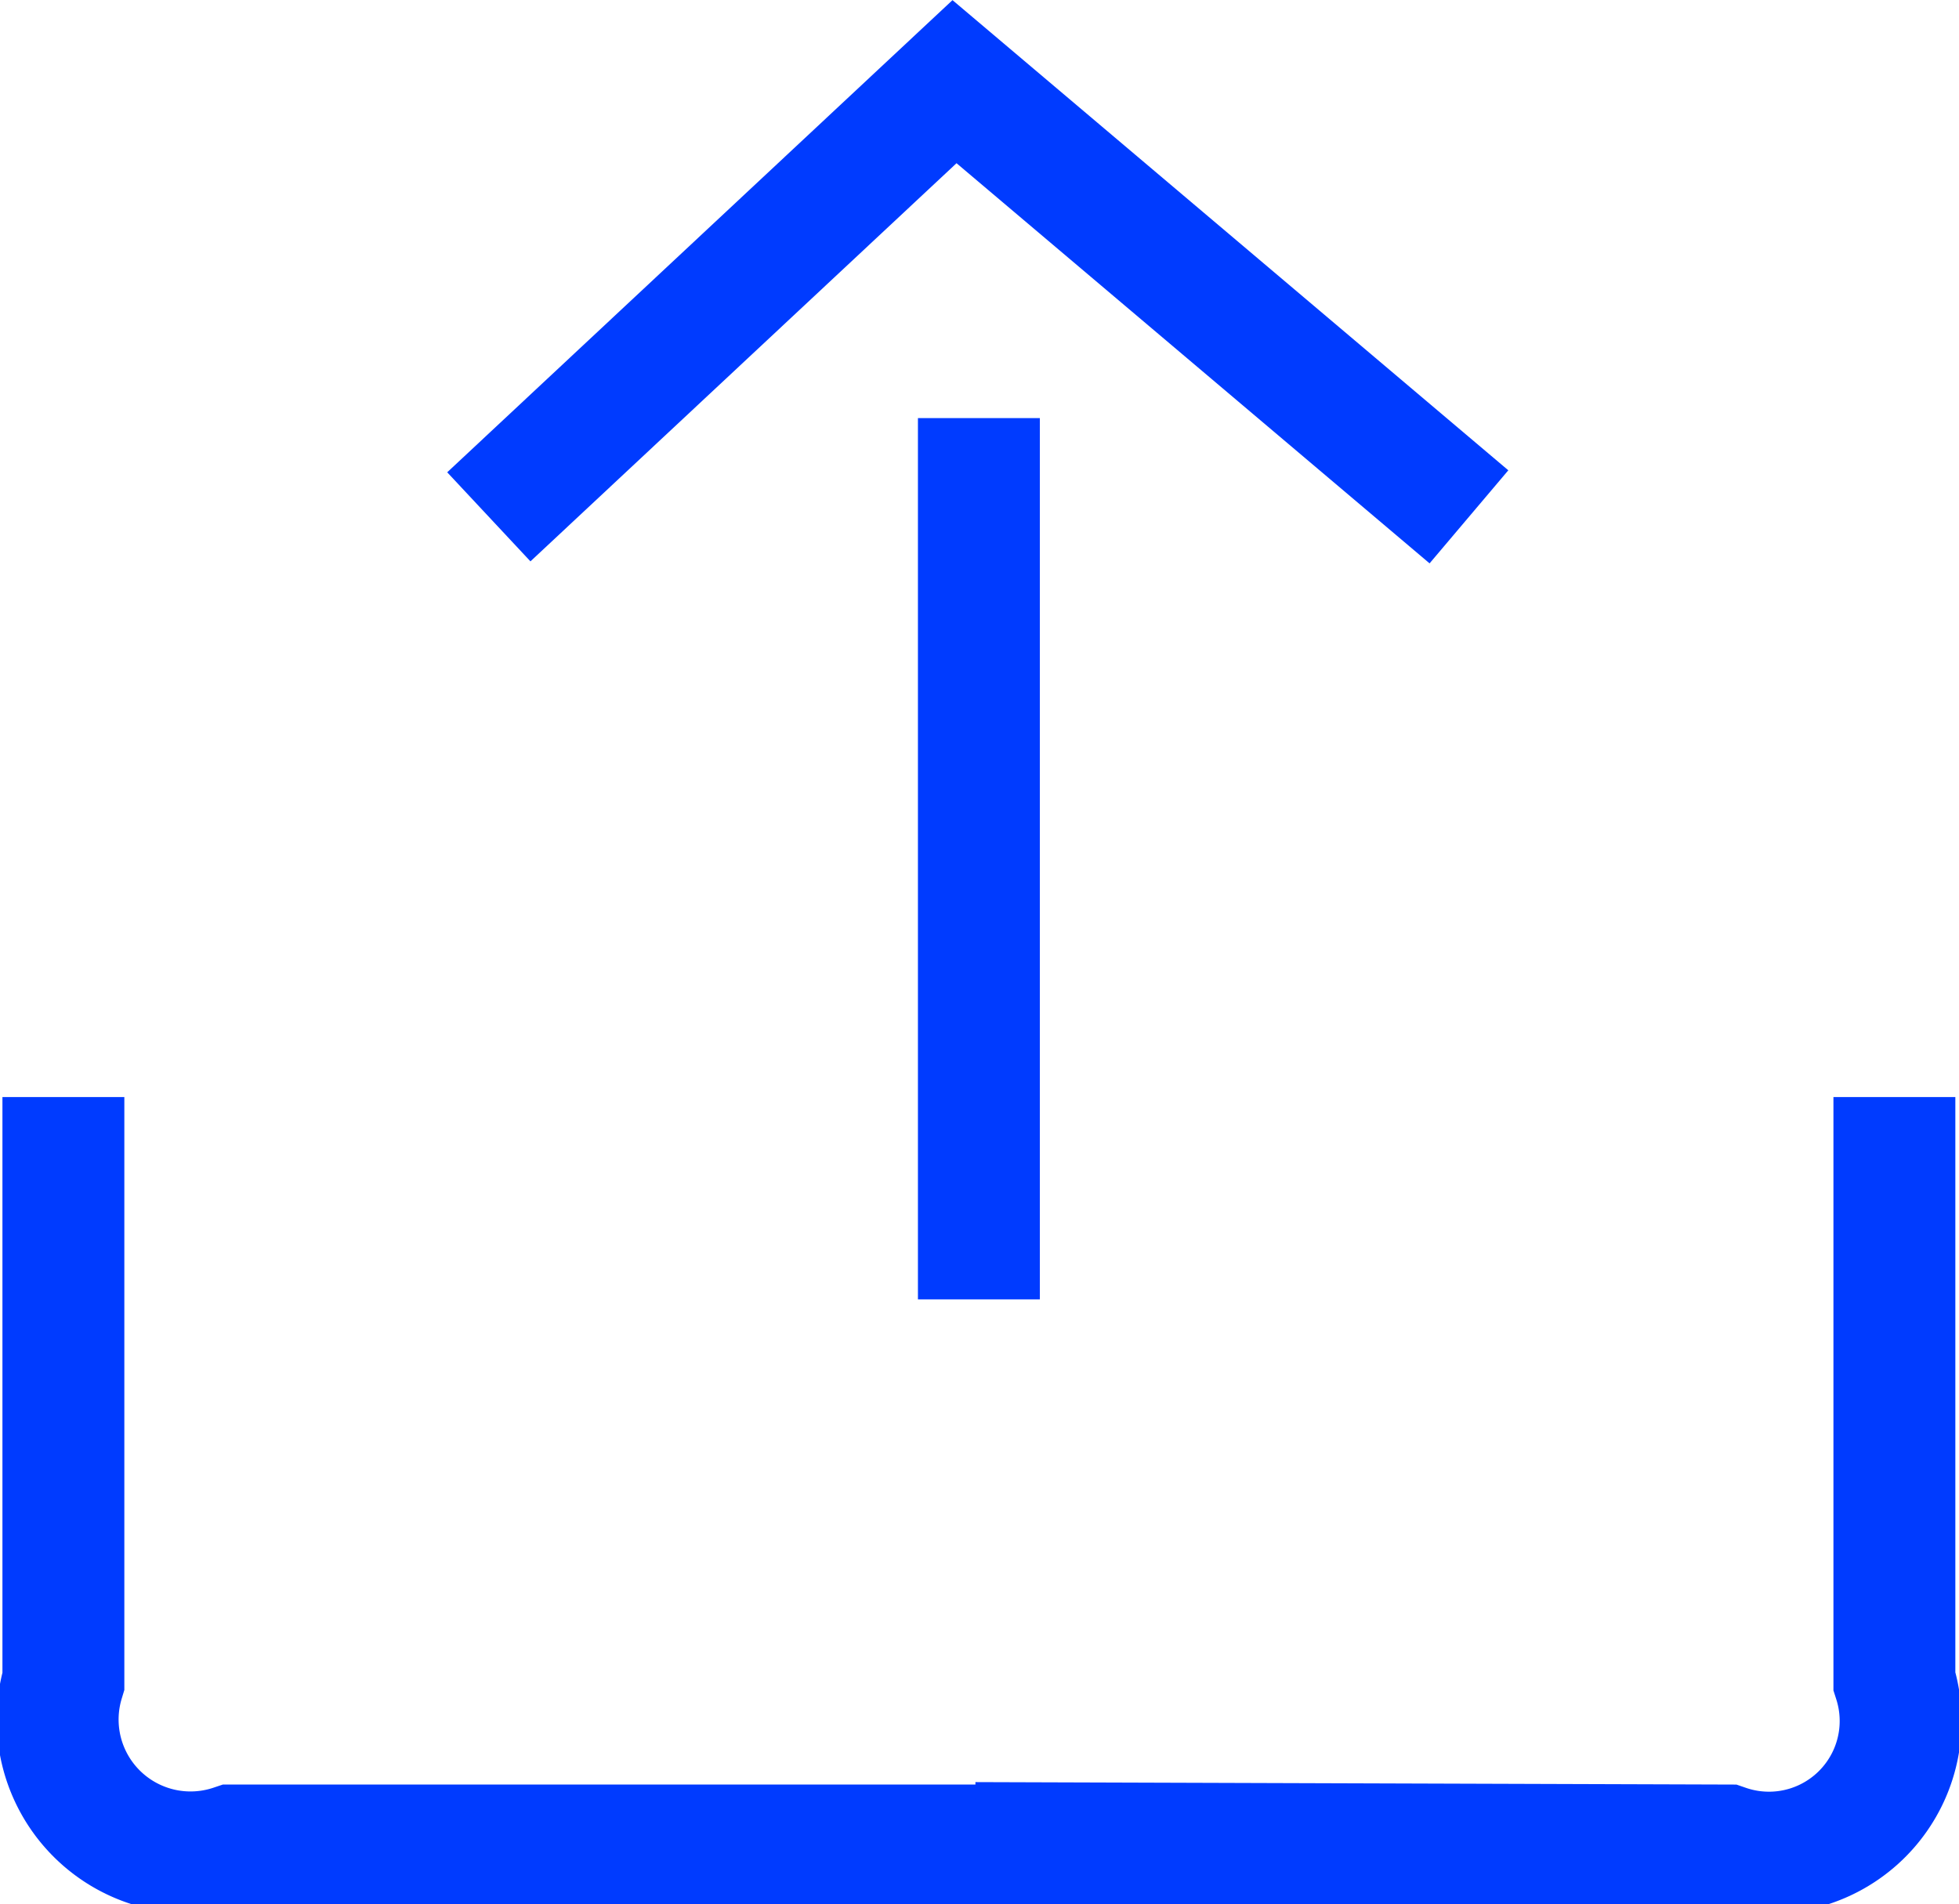 <svg xmlns="http://www.w3.org/2000/svg" viewBox="0 0 16.07 15.62"><defs><style>.cls-1{fill:none;stroke:#003bff;stroke-miterlimit:10;}</style></defs><g id="Layer_2" data-name="Layer 2"><g id="Layer_1-2" data-name="Layer 1"><polyline class="cls-1" points="4.01 4.24 7.83 0.67 12.05 4.24"/><line class="cls-1" x1="8.03" y1="3.43" x2="8.03" y2="10.66"/><path class="cls-1" d="M.52,9v4.79a1.09,1.09,0,0,0,1.39,1.35l6.12,0"/><path class="cls-1" d="M15.54,9v4.79a1.08,1.08,0,0,1-1.38,1.35L8,15.12"/></g></g></svg>
